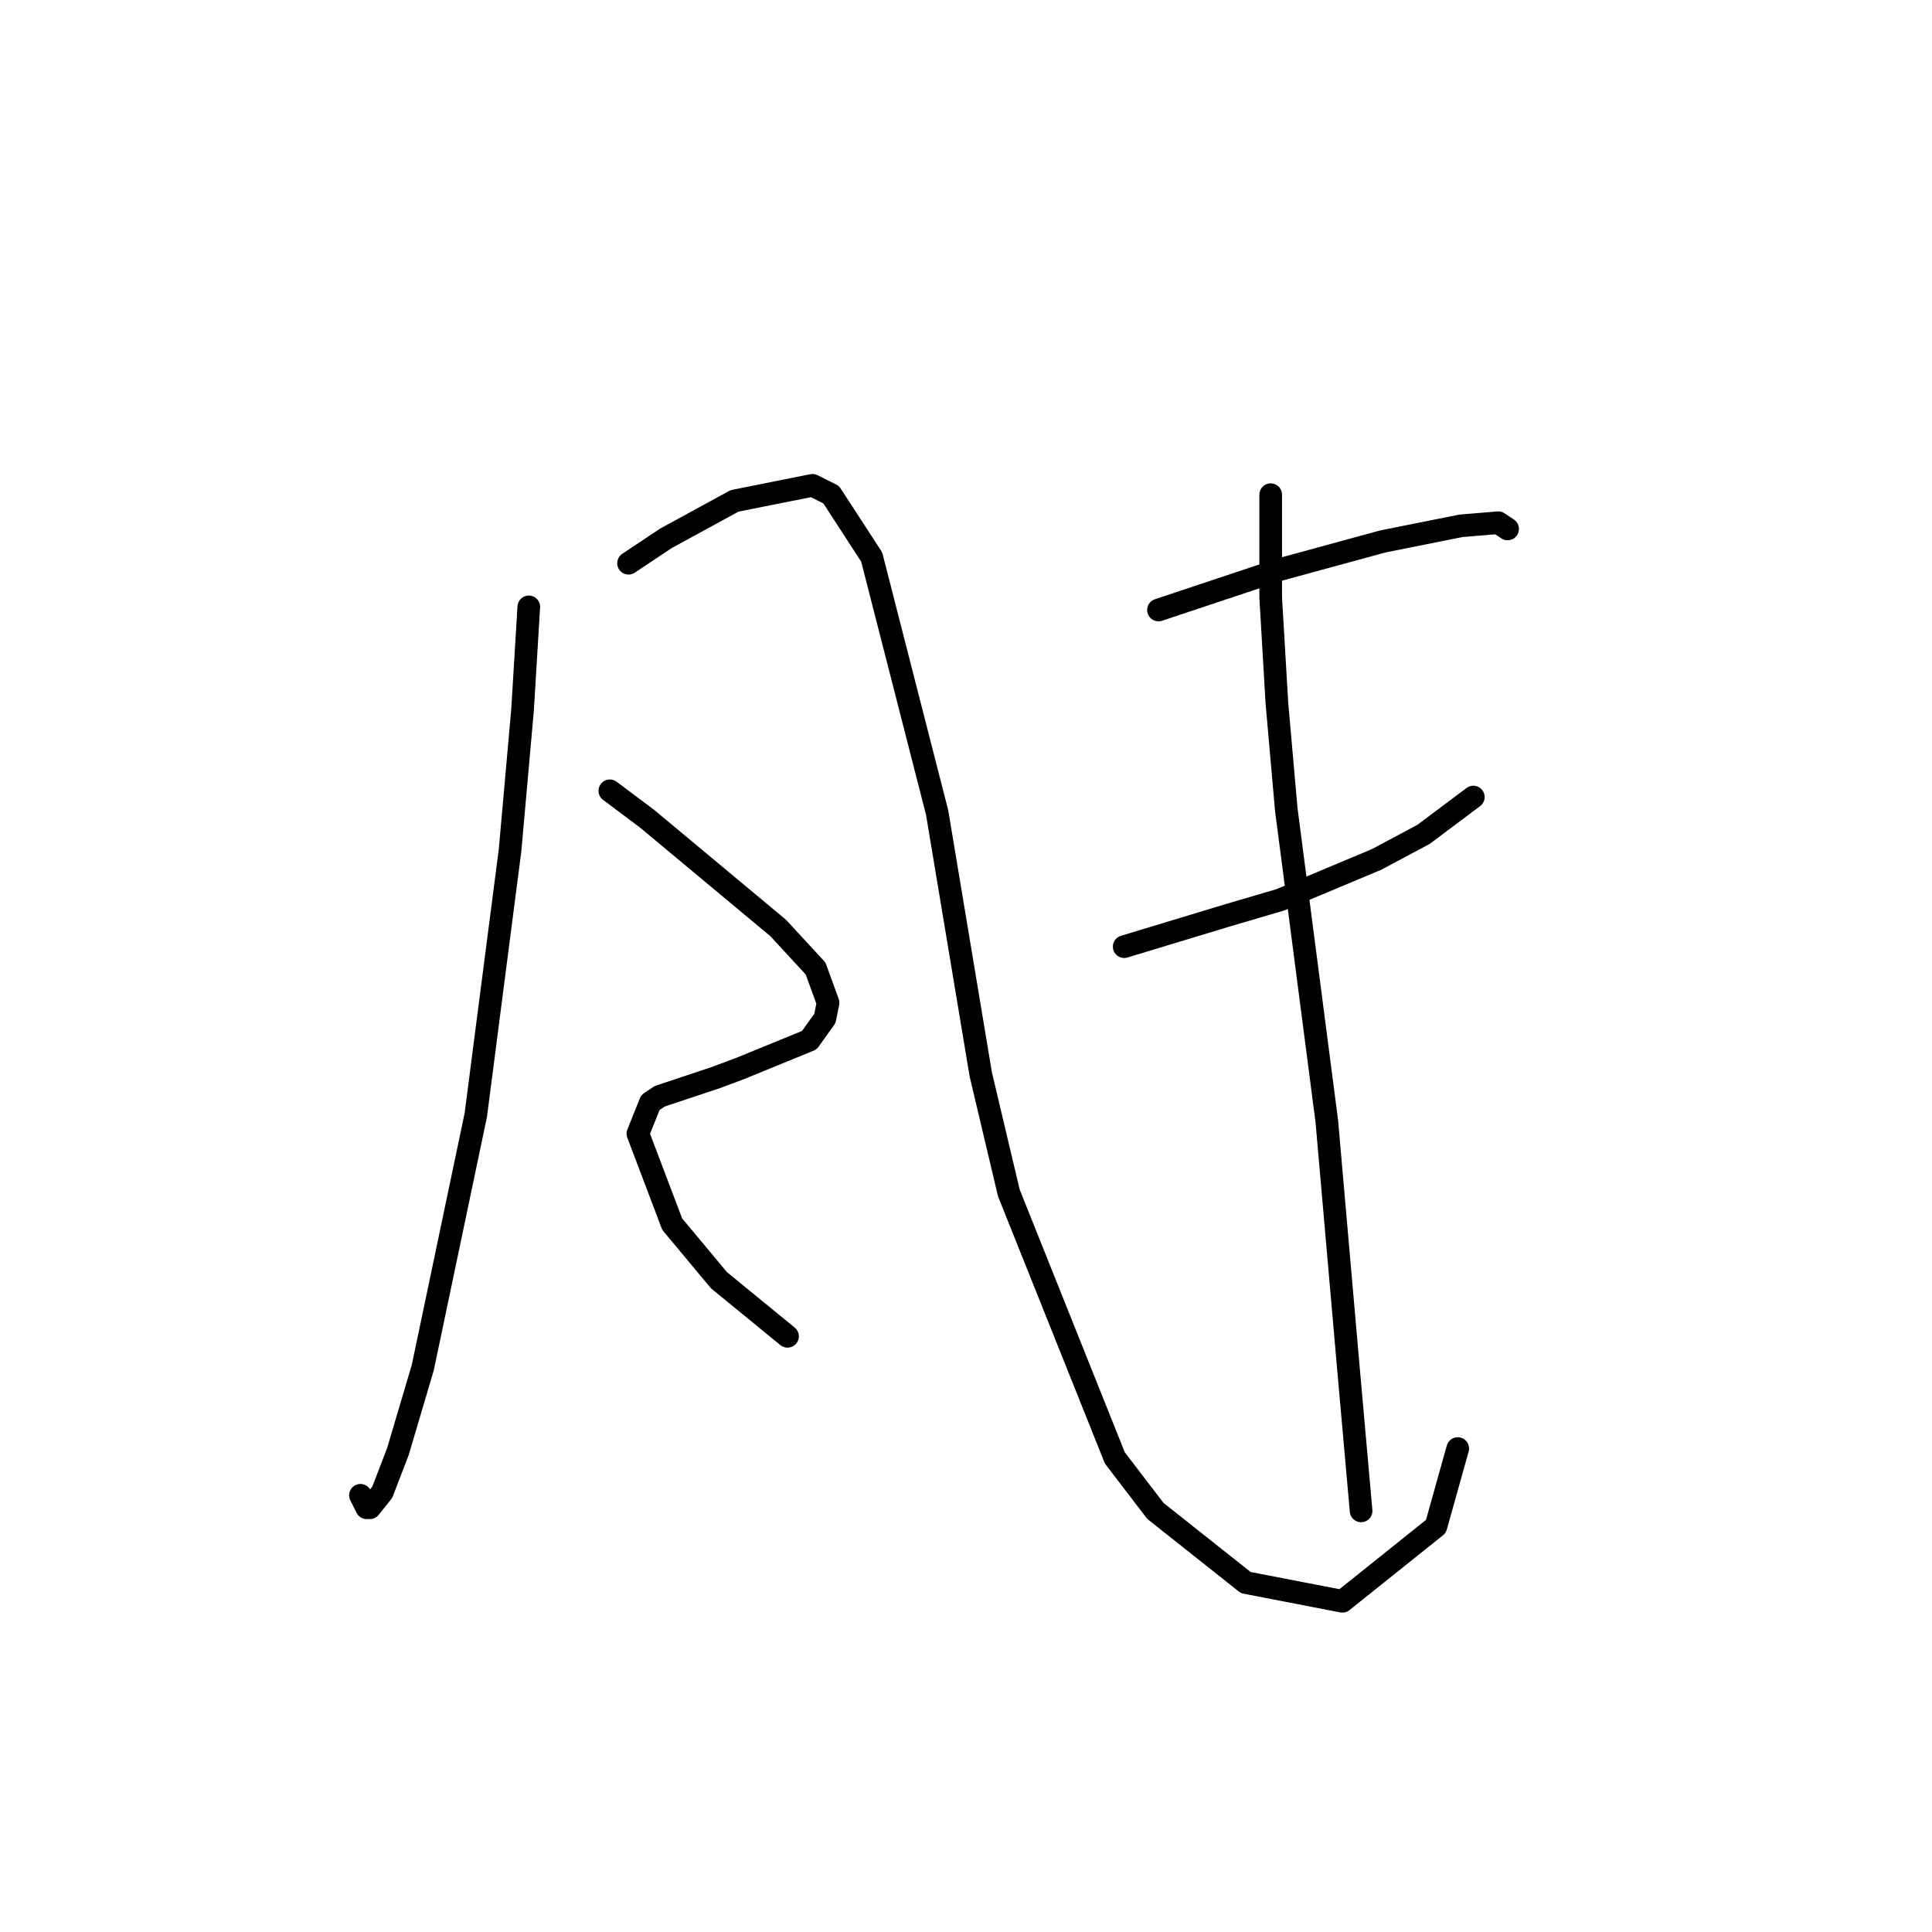 <?xml version="1.0" standalone="no"?>
    <svg width="256" height="256" xmlns="http://www.w3.org/2000/svg" version="1.1">
    <polyline stroke="black" stroke-width="3" stroke-linecap="round" fill="transparent" stroke-linejoin="round" points="70.068 80.416 69.242 94.046 67.589 112.633 63.046 147.743 56.024 181.2 52.72 192.352 50.654 197.722 49.002 199.787 48.589 199.787 47.763 198.135 47.763 198.135 " />
        <polyline stroke="black" stroke-width="3" stroke-linecap="round" fill="transparent" stroke-linejoin="round" points="83.285 74.633 88.242 71.328 97.329 66.372 107.655 64.307 110.134 65.546 115.503 73.807 124.177 107.677 129.96 142.373 133.677 158.069 147.721 193.178 153.091 200.2 165.069 209.7 177.874 212.179 190.265 202.265 193.157 191.939 193.157 191.939 " />
        <polyline stroke="black" stroke-width="3" stroke-linecap="round" fill="transparent" stroke-linejoin="round" points="80.807 104.786 85.764 108.503 90.72 112.633 103.112 122.96 108.068 128.329 109.721 132.873 109.308 134.938 107.242 137.83 98.155 141.547 94.851 142.786 87.416 145.264 86.177 146.091 84.525 150.221 89.068 162.2 95.264 169.634 104.351 177.069 104.351 177.069 " />
        <polyline stroke="black" stroke-width="3" stroke-linecap="round" fill="transparent" stroke-linejoin="round" points="153.504 80.829 169.613 75.459 183.244 71.741 193.57 69.676 198.526 69.263 199.766 70.089 199.766 70.089 " />
        <polyline stroke="black" stroke-width="3" stroke-linecap="round" fill="transparent" stroke-linejoin="round" points="148.96 125.438 162.591 121.308 169.613 119.242 182.417 113.873 188.613 110.568 195.222 105.612 195.222 105.612 " />
        <polyline stroke="black" stroke-width="3" stroke-linecap="round" fill="transparent" stroke-linejoin="round" points="168.374 65.546 168.374 79.176 169.2 93.22 170.439 107.264 175.809 148.569 178.7 181.613 180.352 200.2 180.352 200.2 " />
        </svg>